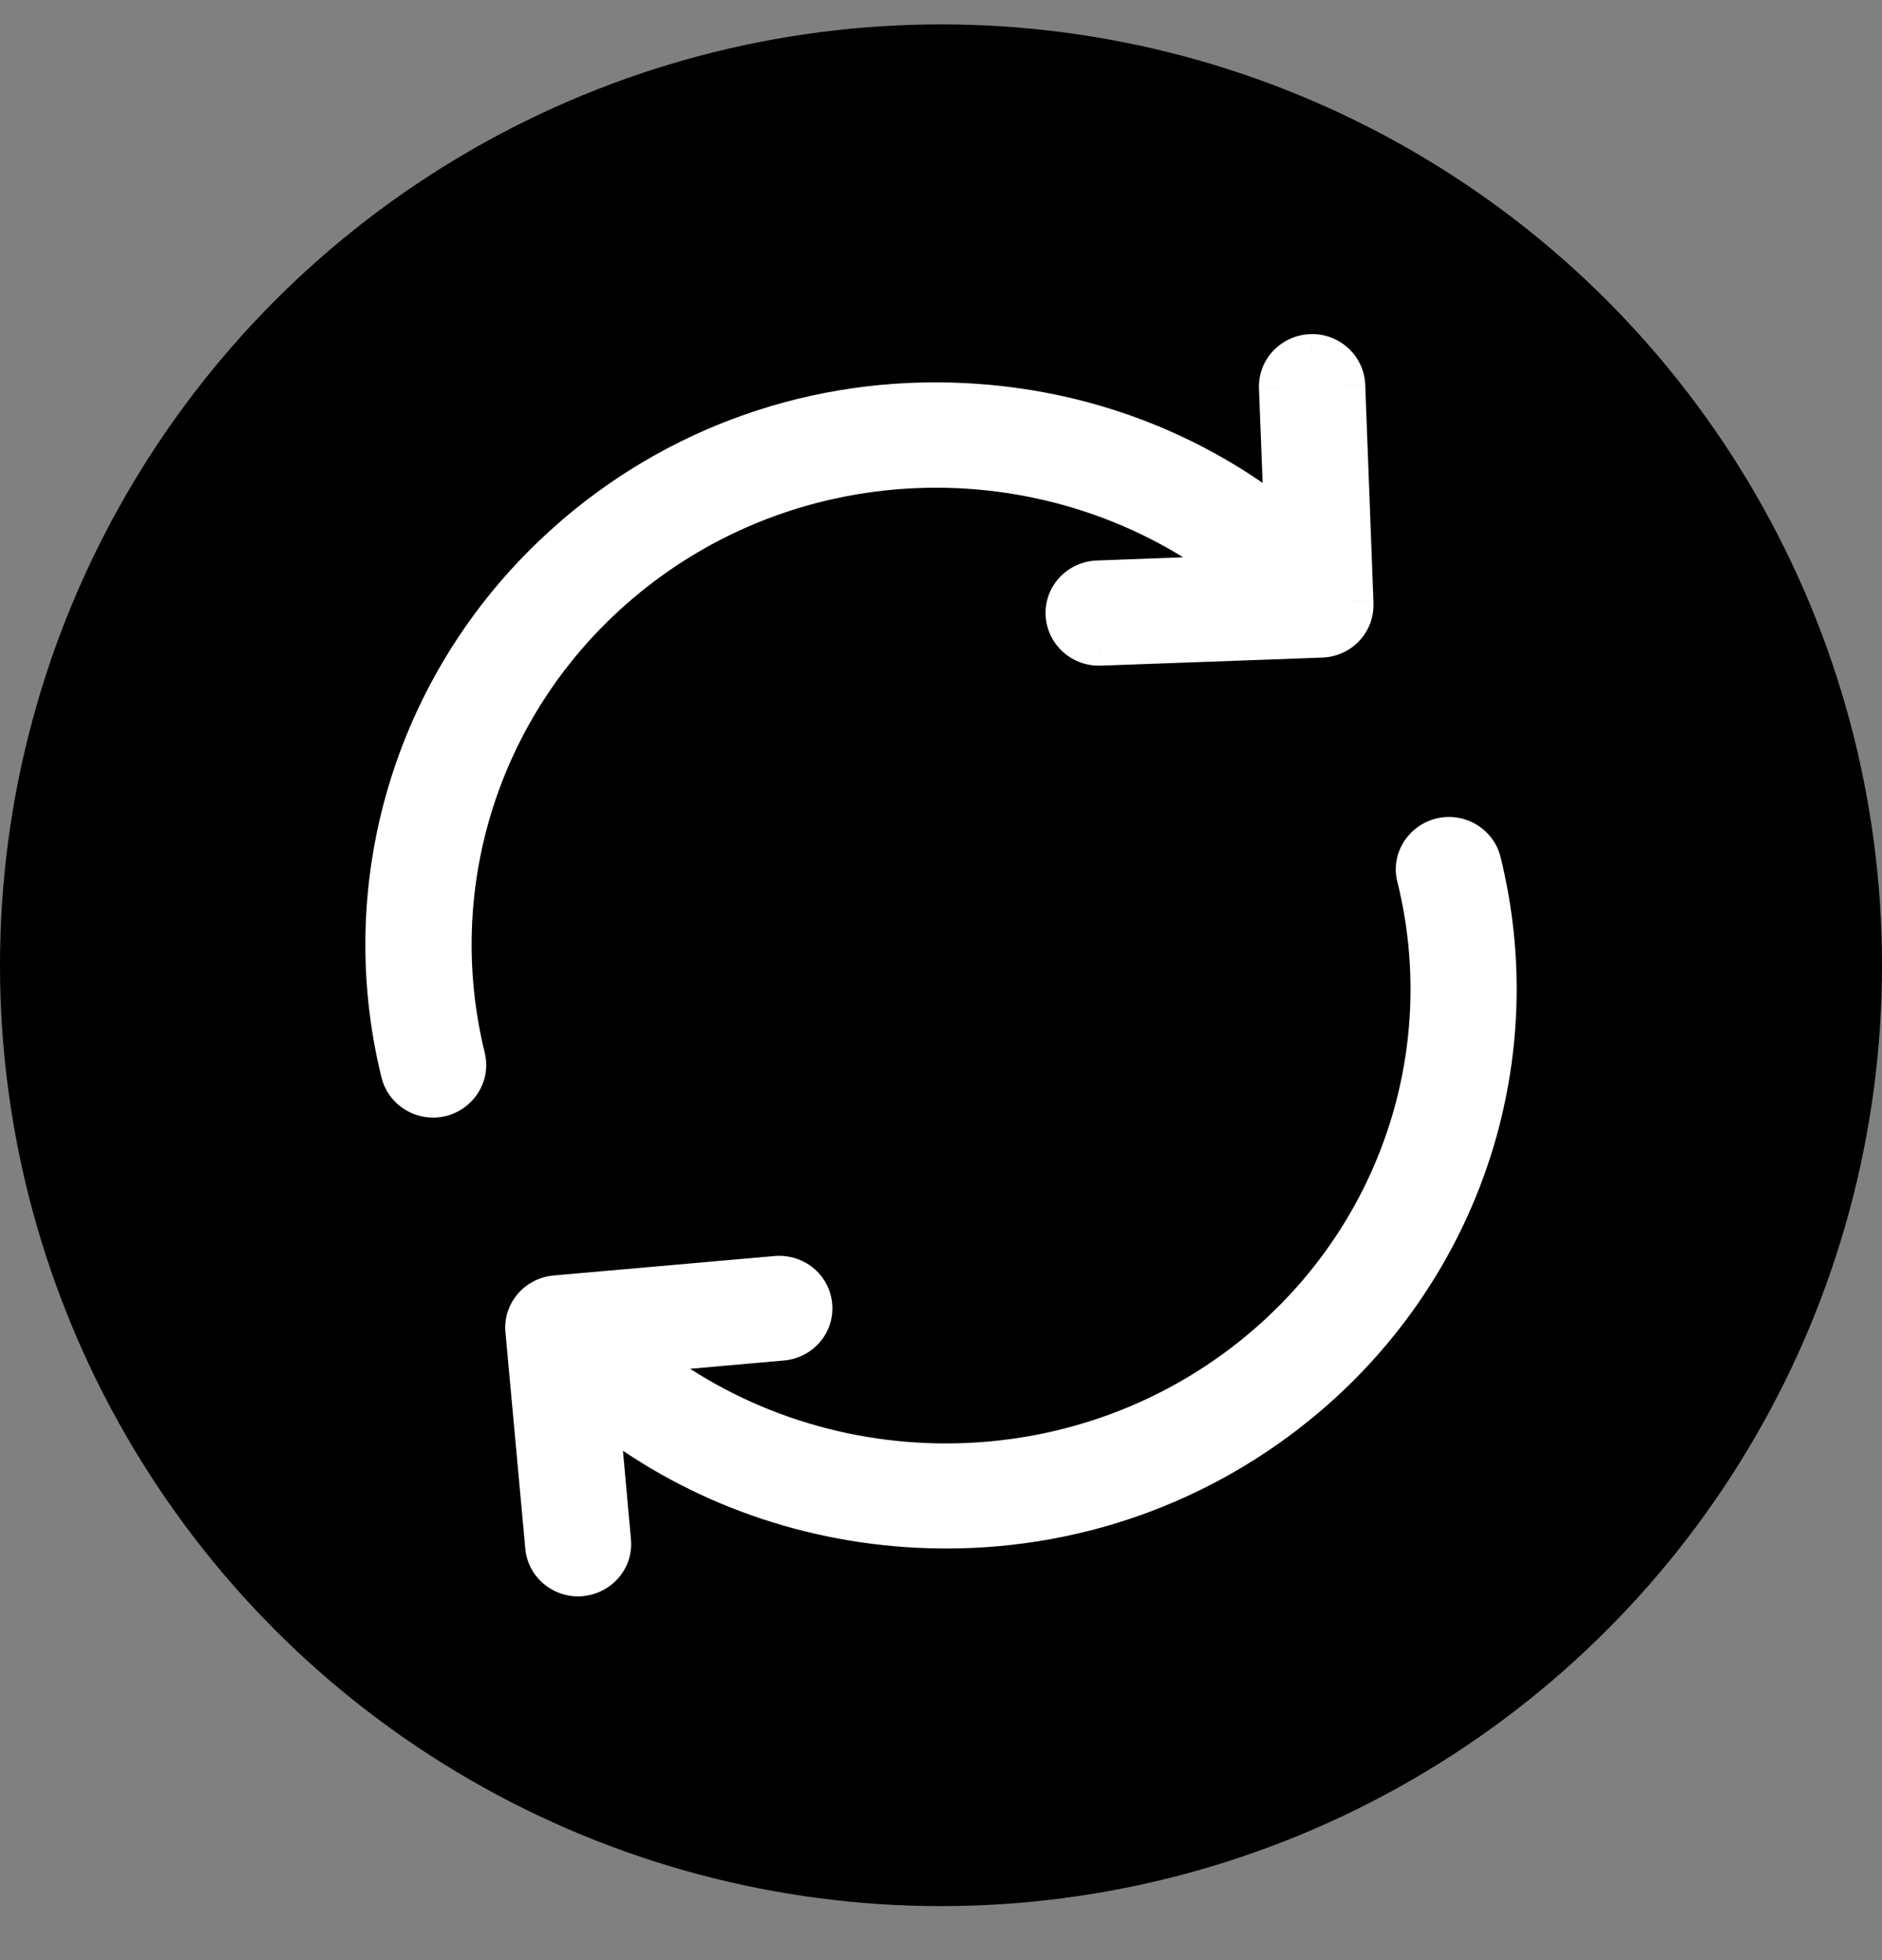 <svg xmlns="http://www.w3.org/2000/svg" width="24" height="25" viewBox="0 0 24 25" fill="currentColor" id="circle_solid_reload">
  <rect x="0" y="0" width="24" height="25" fill="#808080" stroke="none"/>
  <circle cx="12" cy="12.311" r="12" fill="currentColor"/>
  <path fill-rule="evenodd" clip-rule="evenodd" d="M15.836 7.33C13.514 5.469 10.087 5.5 7.797 7.539C6.115 9.035 5.406 11.314 5.938 13.484C5.995 13.708 5.852 13.936 5.624 13.992C5.59 14.001 5.558 14.004 5.523 14.004C5.33 14.004 5.156 13.876 5.108 13.683C4.5 11.214 5.311 8.62 7.224 6.915C8.614 5.675 10.417 5.042 12.292 5.135C13.806 5.21 15.222 5.746 16.371 6.672L16.305 4.948C16.295 4.714 16.479 4.521 16.716 4.512C16.951 4.502 17.151 4.683 17.16 4.917L17.265 7.667V7.67V7.685V7.716C17.265 7.944 17.084 8.128 16.853 8.137L14.027 8.24H14.012C13.784 8.24 13.594 8.062 13.584 7.835C13.575 7.601 13.758 7.408 13.996 7.398L15.836 7.33ZM18.376 10.682C18.604 10.626 18.835 10.765 18.892 10.989C19.501 13.447 18.69 16.024 16.777 17.721C15.472 18.874 13.812 19.5 12.067 19.5C11.95 19.5 11.829 19.497 11.709 19.491C10.204 19.417 8.795 18.887 7.645 17.975L7.797 19.652C7.819 19.885 7.645 20.087 7.411 20.108C7.398 20.111 7.385 20.111 7.373 20.111C7.154 20.111 6.967 19.947 6.948 19.73L6.695 16.973C6.673 16.741 6.847 16.539 7.081 16.517L9.897 16.269C10.135 16.248 10.341 16.415 10.363 16.648C10.385 16.88 10.211 17.082 9.976 17.104L8.114 17.268C9.248 18.192 10.654 18.66 12.064 18.66C13.54 18.66 15.022 18.145 16.203 17.1C17.885 15.612 18.598 13.345 18.063 11.187C18.006 10.964 18.148 10.737 18.376 10.682Z" fill="white"/>
  <path d="M7.797 7.539L7.963 7.726L7.963 7.726L7.797 7.539ZM15.836 7.33L15.845 7.58L16.516 7.555L15.992 7.135L15.836 7.33ZM5.938 13.484L5.695 13.543L5.696 13.545L5.938 13.484ZM5.624 13.992L5.565 13.749L5.56 13.75L5.624 13.992ZM5.108 13.683L5.351 13.623L5.351 13.623L5.108 13.683ZM7.224 6.915L7.39 7.102L7.39 7.102L7.224 6.915ZM12.292 5.135L12.279 5.385L12.279 5.385L12.292 5.135ZM16.371 6.672L16.215 6.867L16.642 7.211L16.621 6.663L16.371 6.672ZM16.305 4.948L16.555 4.939L16.555 4.938L16.305 4.948ZM16.716 4.512L16.726 4.762L16.727 4.762L16.716 4.512ZM17.16 4.917L17.41 4.908L17.41 4.907L17.16 4.917ZM17.265 7.667H17.515L17.514 7.657L17.265 7.667ZM16.853 8.137L16.862 8.387L16.863 8.387L16.853 8.137ZM14.027 8.24V8.49L14.037 8.49L14.027 8.24ZM13.584 7.835L13.334 7.845L13.334 7.845L13.584 7.835ZM13.996 7.398L13.986 7.149L13.986 7.149L13.996 7.398ZM18.892 10.989L19.135 10.928L19.135 10.927L18.892 10.989ZM18.376 10.682L18.317 10.439V10.439L18.376 10.682ZM16.777 17.721L16.942 17.908L16.942 17.908L16.777 17.721ZM11.709 19.491L11.722 19.241L11.721 19.241L11.709 19.491ZM7.645 17.975L7.8 17.779L7.344 17.417L7.396 17.997L7.645 17.975ZM7.797 19.652L7.548 19.675L7.548 19.676L7.797 19.652ZM7.411 20.108L7.388 19.859L7.369 19.861L7.351 19.865L7.411 20.108ZM6.948 19.73L7.197 19.708L7.197 19.707L6.948 19.73ZM6.695 16.973L6.944 16.95L6.944 16.95L6.695 16.973ZM7.081 16.517L7.059 16.268L7.058 16.268L7.081 16.517ZM9.897 16.269L9.919 16.518L9.92 16.518L9.897 16.269ZM9.976 17.104L9.998 17.352L9.999 17.352L9.976 17.104ZM8.114 17.268L8.092 17.019L7.479 17.073L7.956 17.462L8.114 17.268ZM16.203 17.1L16.369 17.288L16.369 17.288L16.203 17.1ZM18.063 11.187L18.305 11.127L18.305 11.125L18.063 11.187ZM7.963 7.726C10.161 5.769 13.451 5.739 15.68 7.525L15.992 7.135C13.577 5.199 10.014 5.231 7.631 7.352L7.963 7.726ZM6.181 13.424C5.671 11.345 6.35 9.161 7.963 7.726L7.631 7.352C5.88 8.91 5.141 11.283 5.695 13.543L6.181 13.424ZM5.684 14.235C6.04 14.147 6.273 13.788 6.18 13.422L5.696 13.545C5.717 13.628 5.665 13.724 5.565 13.749L5.684 14.235ZM5.523 14.254C5.575 14.254 5.629 14.249 5.689 14.233L5.56 13.75C5.55 13.753 5.541 13.754 5.523 13.754V14.254ZM4.865 13.743C4.942 14.053 5.221 14.254 5.523 14.254V13.754C5.439 13.754 5.37 13.699 5.351 13.623L4.865 13.743ZM7.058 6.729C5.076 8.495 4.235 11.183 4.865 13.743L5.351 13.623C4.765 11.245 5.546 8.746 7.39 7.102L7.058 6.729ZM12.304 4.886C10.364 4.789 8.497 5.444 7.057 6.729L7.39 7.102C8.731 5.905 10.469 5.295 12.279 5.385L12.304 4.886ZM16.528 6.477C15.336 5.518 13.87 4.963 12.304 4.886L12.279 5.385C13.742 5.457 15.107 5.975 16.215 6.867L16.528 6.477ZM16.055 4.958L16.122 6.682L16.621 6.663L16.555 4.939L16.055 4.958ZM16.707 4.262C16.337 4.277 16.04 4.581 16.055 4.958L16.555 4.938C16.551 4.848 16.621 4.766 16.726 4.762L16.707 4.262ZM17.41 4.907C17.395 4.532 17.076 4.247 16.707 4.262L16.727 4.762C16.826 4.758 16.906 4.834 16.91 4.927L17.41 4.907ZM17.514 7.657L17.41 4.908L16.91 4.927L17.015 7.676L17.514 7.657ZM17.515 7.67V7.667H17.015V7.67H17.515ZM17.515 7.685V7.67H17.015V7.685H17.515ZM17.515 7.716V7.685H17.015V7.716H17.515ZM16.863 8.387C17.224 8.373 17.515 8.083 17.515 7.716H17.015C17.015 7.805 16.944 7.883 16.843 7.888L16.863 8.387ZM14.037 8.49L16.862 8.387L16.844 7.887L14.018 7.99L14.037 8.49ZM14.012 8.49H14.027V7.99H14.012V8.49ZM13.334 7.845C13.35 8.21 13.653 8.49 14.012 8.49V7.99C13.914 7.99 13.838 7.914 13.834 7.824L13.334 7.845ZM13.986 7.149C13.616 7.163 13.319 7.468 13.334 7.845L13.834 7.825C13.83 7.735 13.9 7.652 14.006 7.648L13.986 7.149ZM15.827 7.08L13.986 7.149L14.005 7.648L15.845 7.58L15.827 7.08ZM19.135 10.927C19.044 10.57 18.677 10.351 18.317 10.439L18.436 10.924C18.531 10.901 18.627 10.961 18.65 11.05L19.135 10.927ZM16.942 17.908C18.924 16.151 19.766 13.479 19.135 10.928L18.65 11.049C19.235 13.416 18.455 15.898 16.611 17.534L16.942 17.908ZM12.067 19.75C13.873 19.75 15.591 19.102 16.942 17.908L16.611 17.533C15.352 18.646 13.751 19.25 12.067 19.25V19.75ZM11.696 19.741C11.821 19.747 11.945 19.75 12.067 19.75V19.25C11.954 19.25 11.838 19.247 11.722 19.241L11.696 19.741ZM7.49 18.171C8.681 19.115 10.141 19.664 11.697 19.741L11.721 19.241C10.268 19.17 8.909 18.658 7.8 17.779L7.49 18.171ZM8.046 19.63L7.894 17.952L7.396 17.997L7.548 19.675L8.046 19.63ZM7.434 20.357C7.799 20.323 8.082 20.006 8.046 19.629L7.548 19.676C7.557 19.764 7.491 19.85 7.388 19.859L7.434 20.357ZM7.373 20.361C7.381 20.361 7.424 20.363 7.47 20.351L7.351 19.865C7.364 19.862 7.373 19.862 7.376 19.861C7.378 19.861 7.379 19.861 7.378 19.861C7.377 19.861 7.376 19.861 7.373 19.861V20.361ZM6.699 19.752C6.73 20.104 7.03 20.361 7.373 20.361V19.861C7.278 19.861 7.205 19.79 7.197 19.708L6.699 19.752ZM6.446 16.996L6.699 19.753L7.197 19.707L6.944 16.95L6.446 16.996ZM7.058 16.268C6.693 16.302 6.41 16.62 6.446 16.997L6.944 16.95C6.935 16.861 7.001 16.776 7.104 16.766L7.058 16.268ZM9.875 16.02L7.059 16.268L7.103 16.766L9.919 16.518L9.875 16.02ZM10.612 16.624C10.576 16.25 10.244 15.987 9.874 16.02L9.92 16.518C10.025 16.509 10.105 16.581 10.114 16.671L10.612 16.624ZM9.999 17.352C10.365 17.319 10.648 17.001 10.612 16.624L10.114 16.671C10.122 16.759 10.057 16.845 9.953 16.855L9.999 17.352ZM8.136 17.517L9.998 17.352L9.954 16.854L8.092 17.019L8.136 17.517ZM12.064 18.41C10.709 18.41 9.359 17.96 8.272 17.074L7.956 17.462C9.137 18.424 10.599 18.91 12.064 18.91V18.41ZM16.038 16.913C14.904 17.916 13.482 18.41 12.064 18.41V18.91C13.598 18.91 15.14 18.375 16.369 17.288L16.038 16.913ZM17.82 11.247C18.332 13.314 17.651 15.486 16.038 16.913L16.369 17.288C18.12 15.738 18.863 13.377 18.305 11.127L17.82 11.247ZM18.317 10.439C17.962 10.526 17.727 10.883 17.82 11.249L18.305 11.125C18.284 11.044 18.335 10.949 18.436 10.924L18.317 10.439Z" fill="white"/>
</svg>
